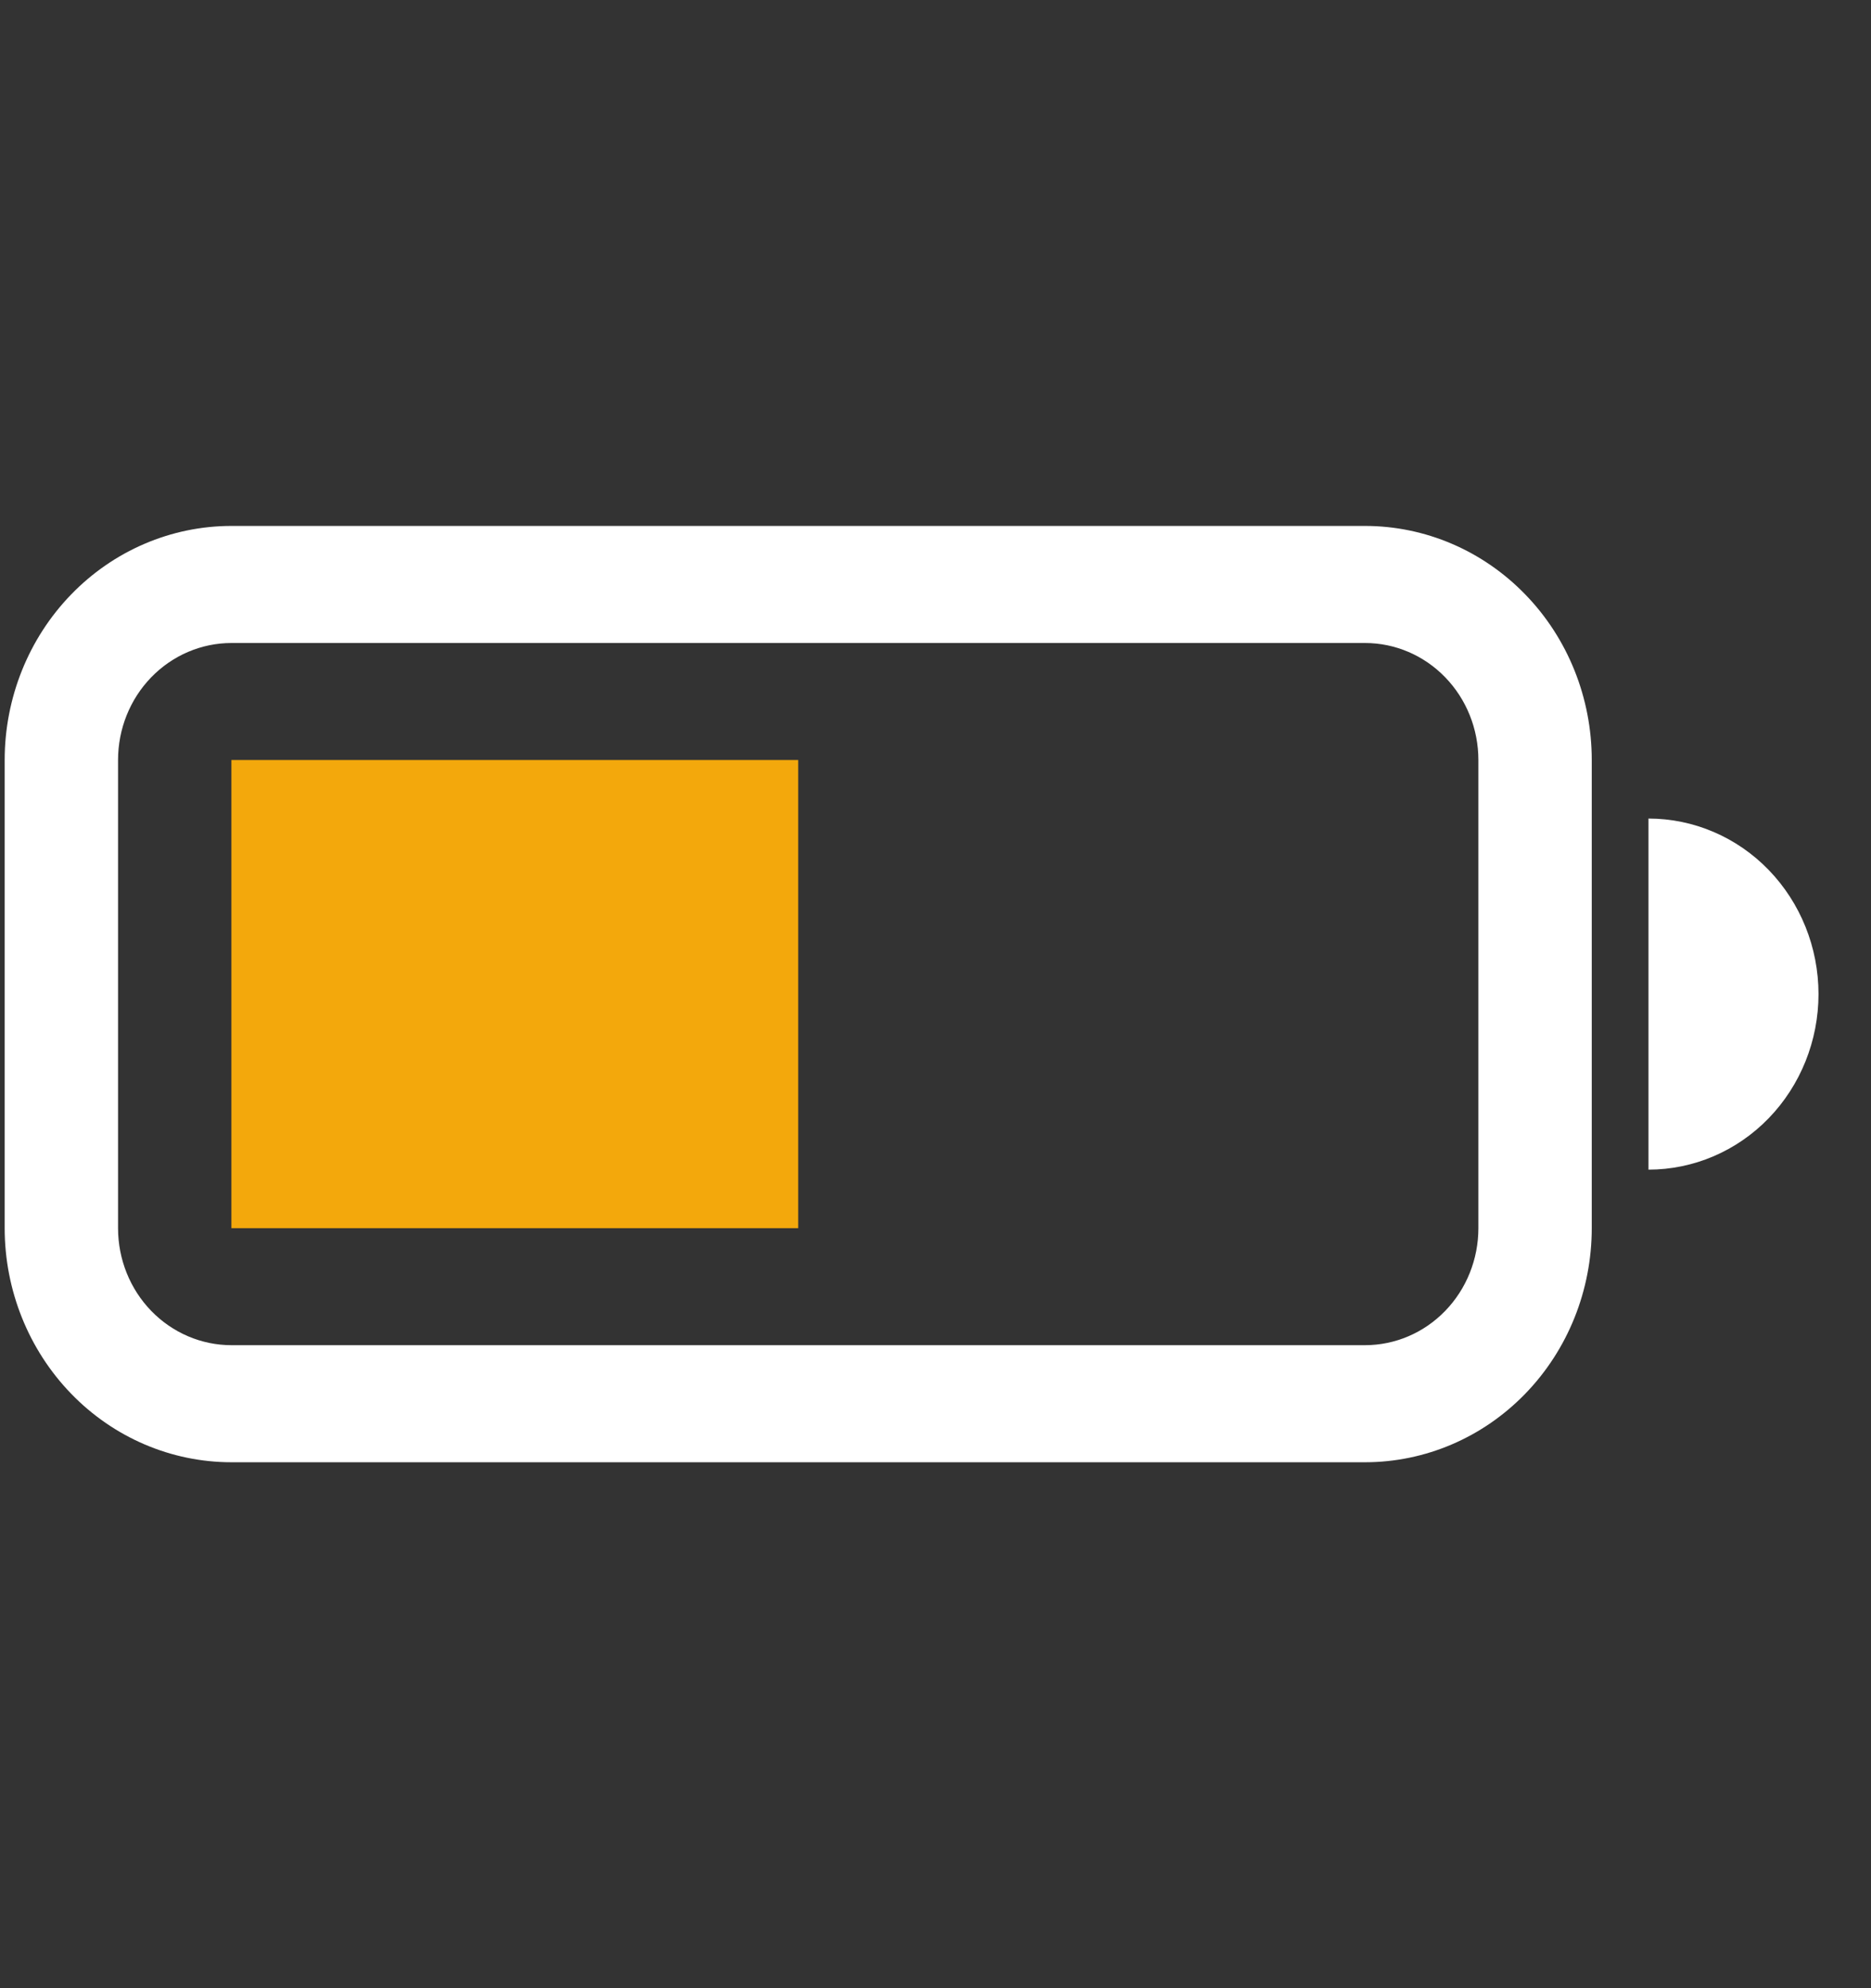 <svg width="32" height="34" viewBox="0 0 32 34" fill="none" xmlns="http://www.w3.org/2000/svg">
<rect x="0" y="0" width="32" height="34" fill="#333333" stroke="none"/>
<g clip-path="url(#clip0_35_86)">
<path d="M3.958 12.997H13.652V21.003H3.958V12.997Z" fill="#F3A80C"/>
<path d="M3.958 8.994C2.929 8.994 1.943 9.416 1.216 10.167C0.489 10.917 0.08 11.936 0.08 12.997L0.08 21.003C0.08 22.064 0.489 23.082 1.216 23.833C1.943 24.584 2.929 25.006 3.958 25.006H23.346C24.375 25.006 25.361 24.584 26.088 23.833C26.816 23.082 27.224 22.064 27.224 21.003V12.997C27.224 11.936 26.816 10.917 26.088 10.167C25.361 9.416 24.375 8.994 23.346 8.994H3.958ZM23.346 10.996C23.861 10.996 24.354 11.207 24.717 11.582C25.081 11.957 25.285 12.466 25.285 12.997V21.003C25.285 21.534 25.081 22.043 24.717 22.418C24.354 22.793 23.861 23.004 23.346 23.004H3.958C3.444 23.004 2.951 22.793 2.587 22.418C2.223 22.043 2.019 21.534 2.019 21.003V12.997C2.019 12.466 2.223 11.957 2.587 11.582C2.951 11.207 3.444 10.996 3.958 10.996H23.346ZM31.102 17C31.102 17.796 30.795 18.56 30.25 19.123C29.705 19.686 28.965 20.002 28.194 20.002V13.998C28.965 13.998 29.705 14.314 30.25 14.877C30.795 15.44 31.102 16.204 31.102 17Z" fill="white"/>
</g>
<defs>
<clipPath id="clip0_35_86">
<rect width="31.022" height="32.022" fill="white" transform="translate(0.08 0.989)"/>
</clipPath>
</defs>
</svg>
